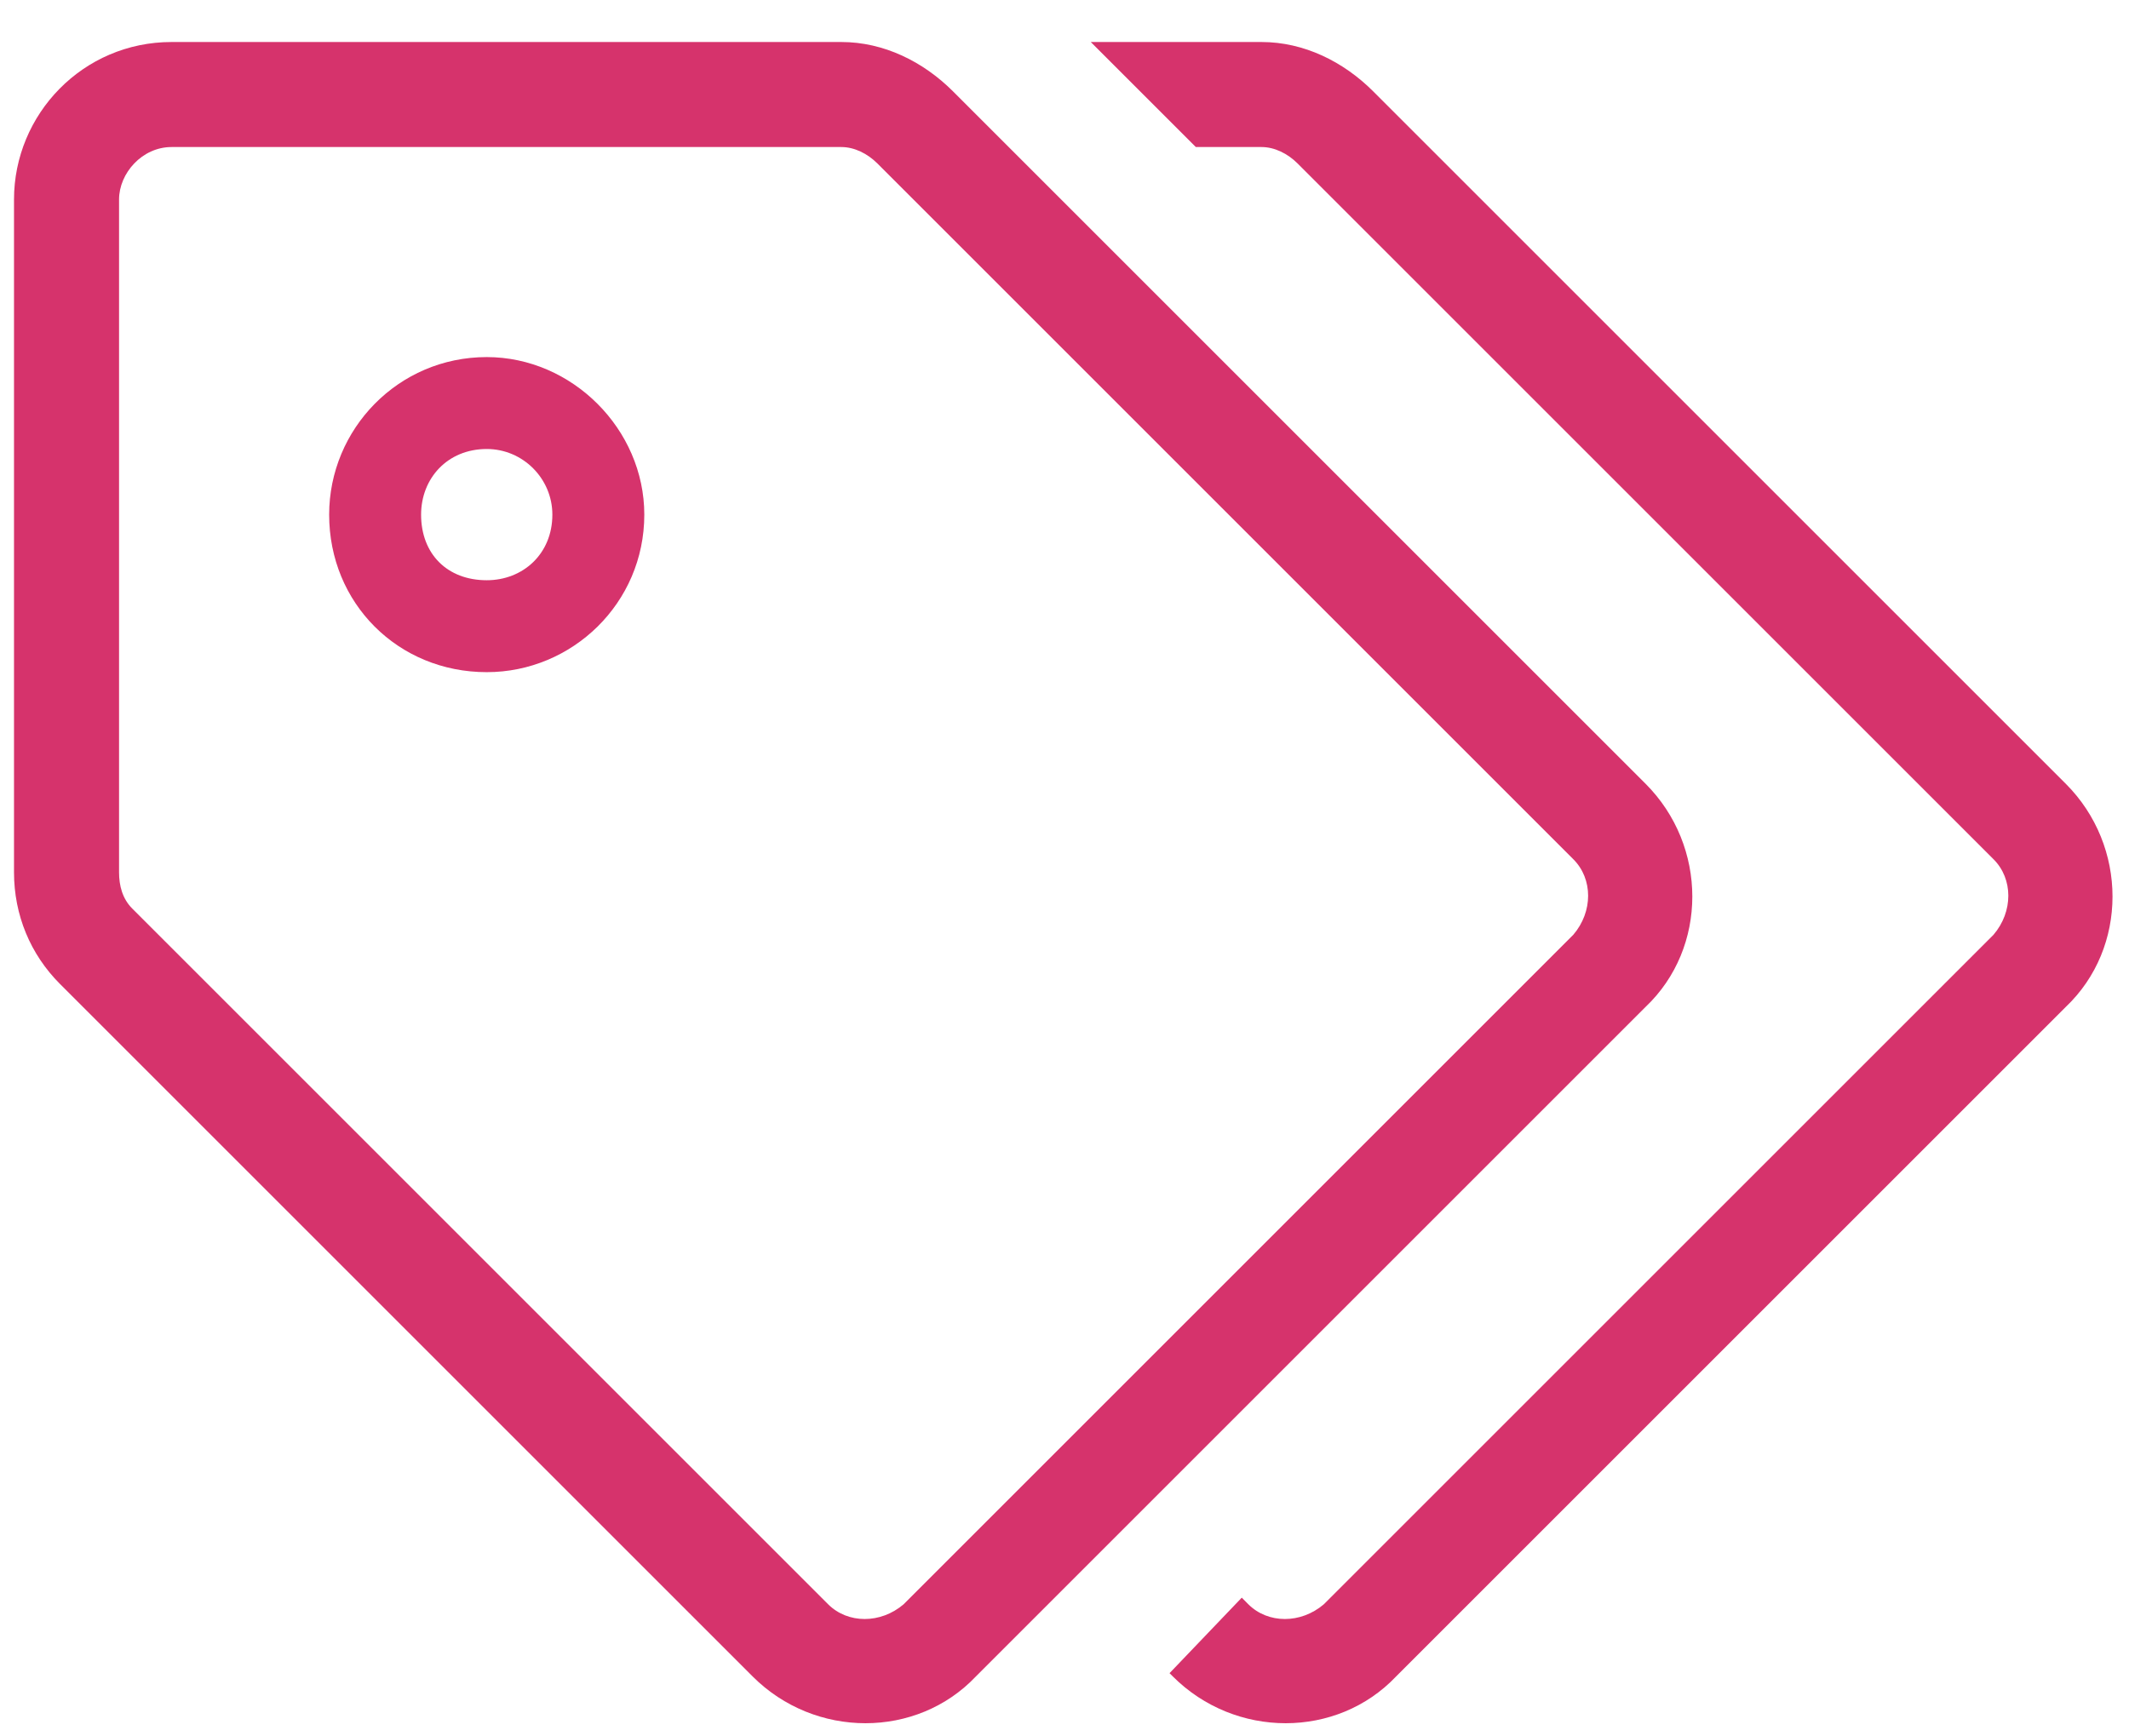 <svg width="38" height="31" viewBox="0 0 38 31" fill="none" xmlns="http://www.w3.org/2000/svg">
<path d="M36.871 17.977C37.984 16.922 37.984 15.105 36.871 13.992L24.508 1.629C23.98 1.102 23.277 0.75 22.516 0.75H19.469L21.344 2.625H22.516C22.75 2.625 22.984 2.742 23.16 2.918L35.582 15.34C35.934 15.691 35.934 16.277 35.582 16.688L23.629 28.641C23.219 28.992 22.633 28.992 22.281 28.641L22.164 28.523L20.875 29.871L20.934 29.93C22.047 31.043 23.863 31.043 24.918 29.93L36.871 17.977ZM15.016 2.625C15.25 2.625 15.484 2.742 15.66 2.918L28.082 15.34C28.434 15.691 28.434 16.277 28.082 16.688L16.129 28.641C15.719 28.992 15.133 28.992 14.781 28.641L2.359 16.219C2.184 16.043 2.125 15.809 2.125 15.574V3.562C2.125 3.094 2.535 2.625 3.062 2.625H15.016ZM15.016 0.75H3.062C1.48 0.75 0.25 2.039 0.25 3.562V15.574C0.25 16.336 0.543 17.039 1.07 17.566L13.434 29.93C14.547 31.043 16.363 31.043 17.418 29.93L29.371 17.977C30.484 16.922 30.484 15.105 29.371 13.992L17.008 1.629C16.48 1.102 15.777 0.75 15.016 0.75ZM8.688 8.016C9.332 8.016 9.859 8.543 9.859 9.188C9.859 9.891 9.332 10.359 8.688 10.359C7.984 10.359 7.516 9.891 7.516 9.188C7.516 8.543 7.984 8.016 8.688 8.016ZM8.688 6.375C7.105 6.375 5.875 7.664 5.875 9.188C5.875 10.77 7.105 12 8.688 12C10.211 12 11.5 10.77 11.5 9.188C11.5 7.664 10.211 6.375 8.688 6.375Z" fill="#D6336C"/>
</svg>

